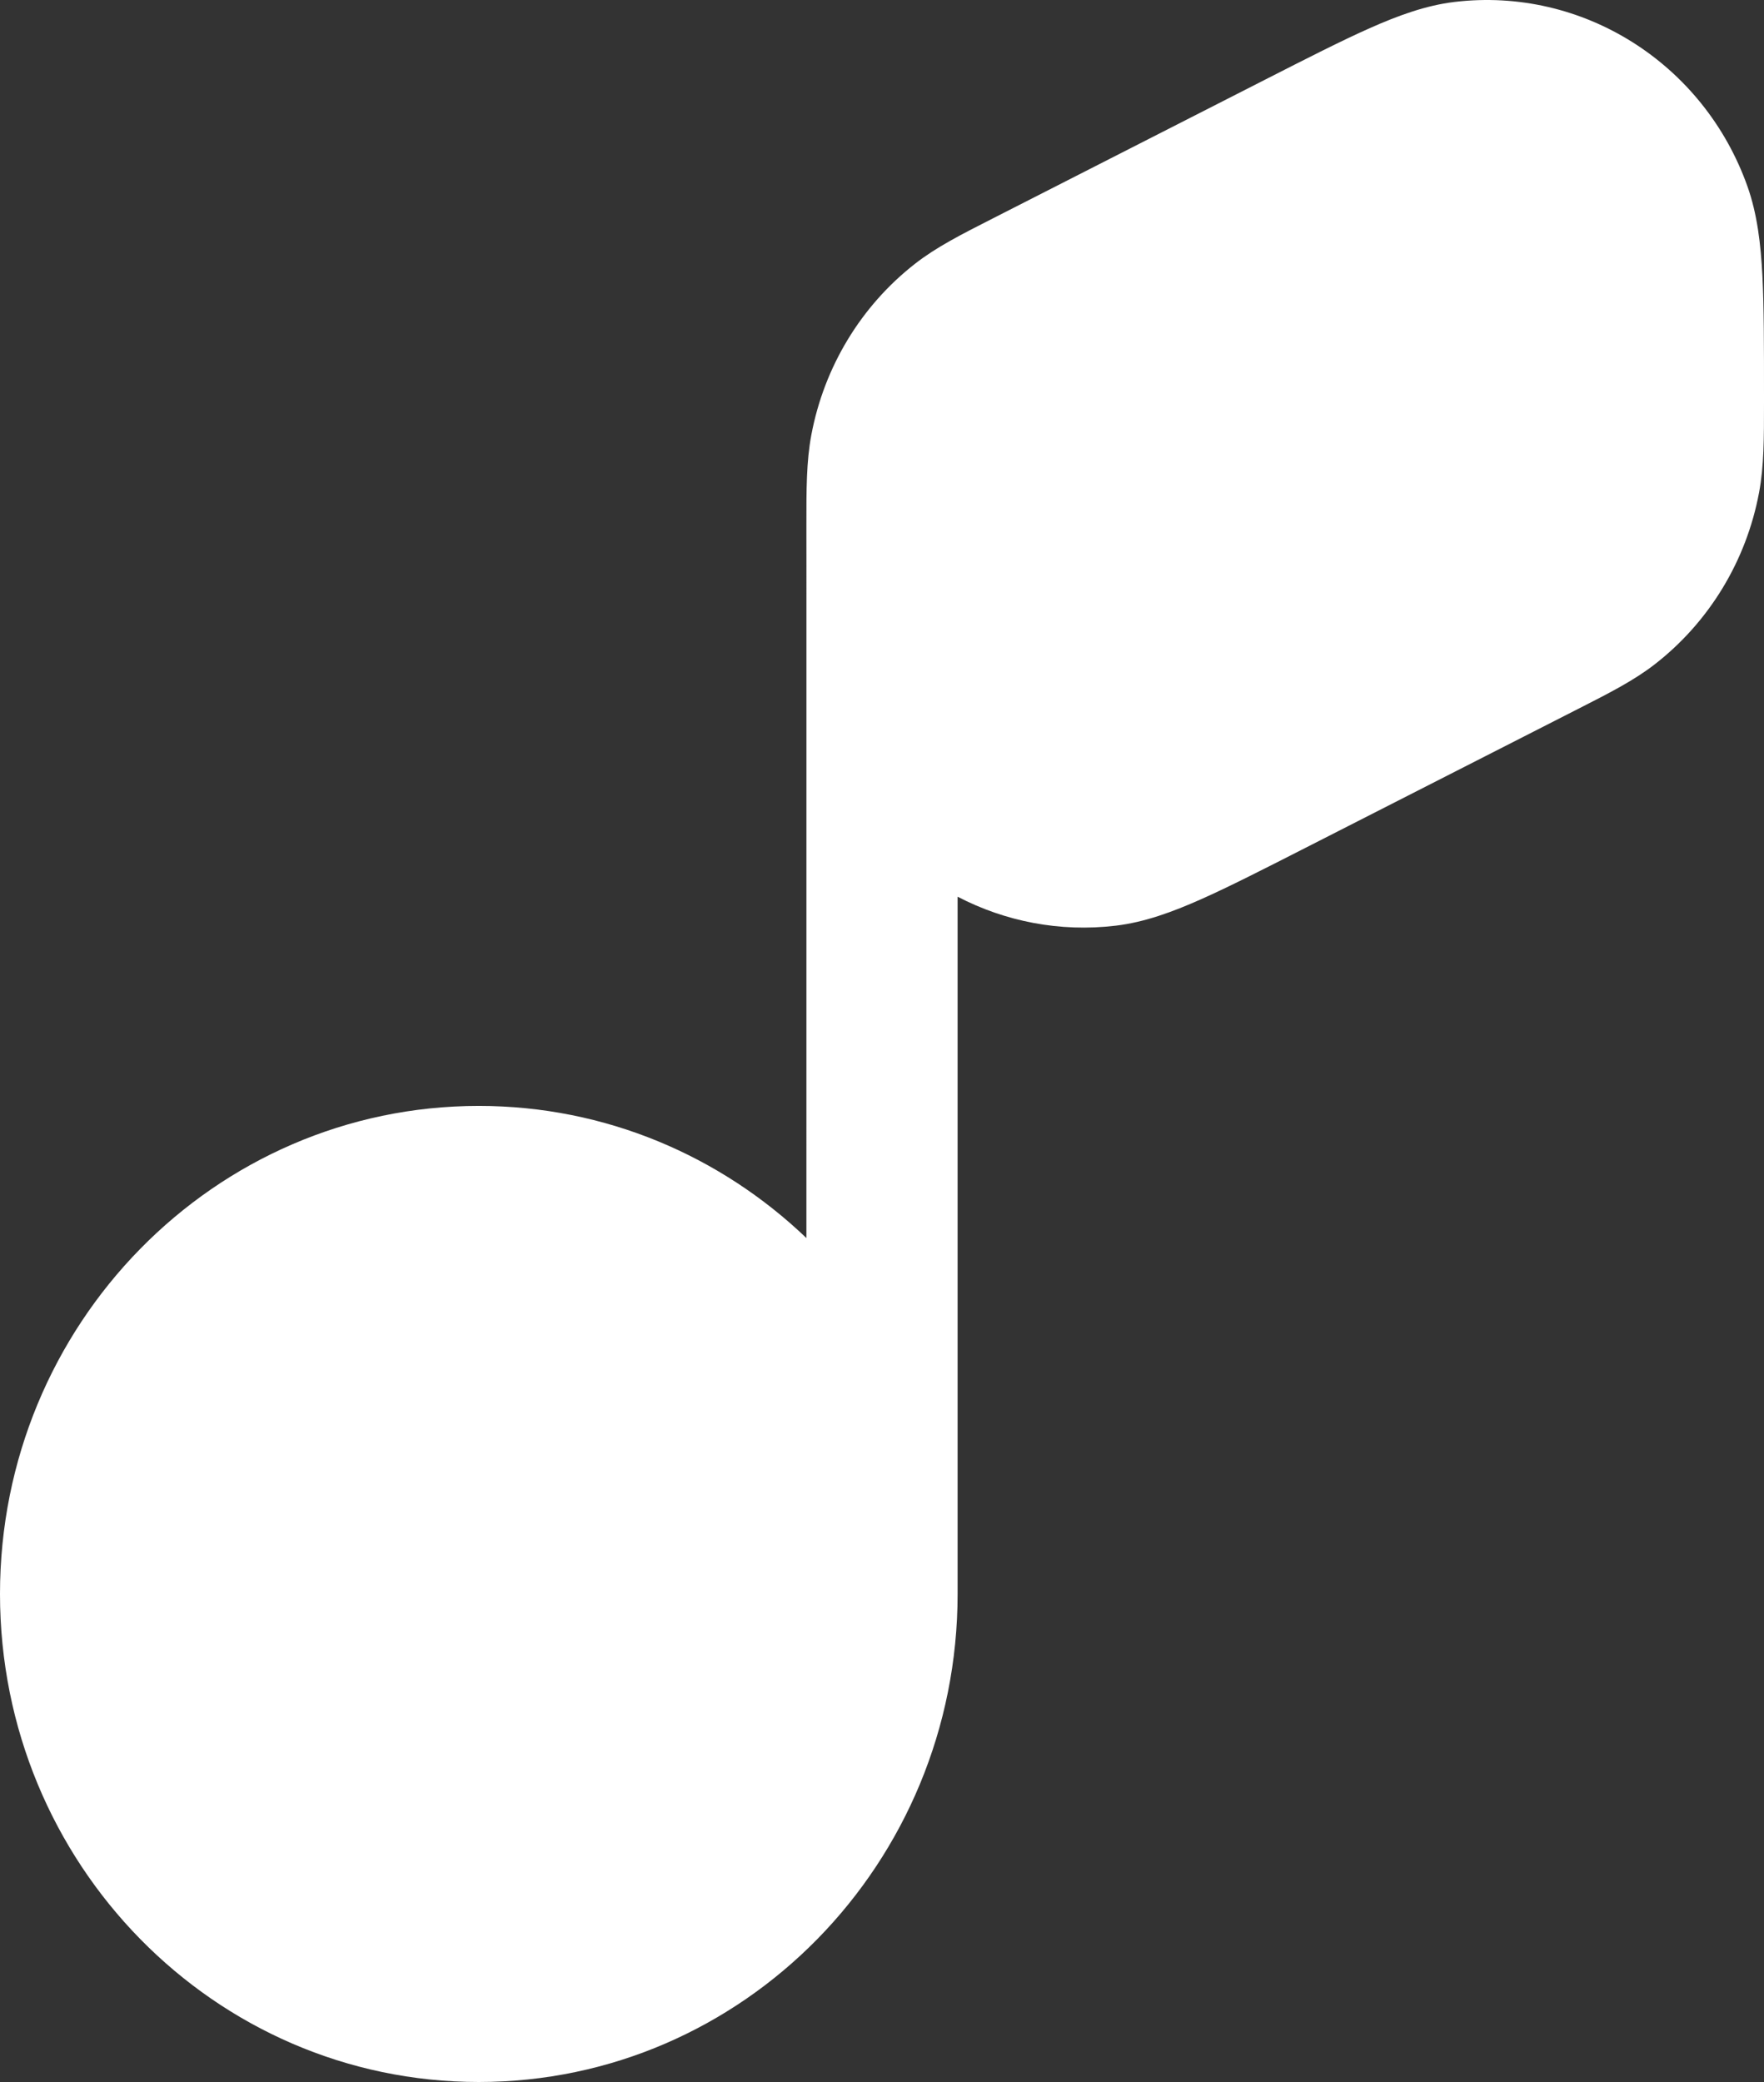 <svg width="100" height="118" viewBox="0 0 100 118" fill="none" xmlns="http://www.w3.org/2000/svg">
<rect x="0" y="0" width="100" height="118" fill="#333333" stroke="none"/>
<path d="M99.061 10.561C96.577 3.575 89.706 -0.752 82.465 0.109C80.833 0.303 79.251 0.885 77.644 1.599C76.051 2.307 74.105 3.298 71.715 4.516L56.244 12.399C54.466 13.303 53.076 14.011 51.884 14.94C48.817 17.329 46.721 20.786 45.994 24.651C45.712 26.152 45.713 27.736 45.714 29.761V30.243C45.714 30.893 45.714 31.514 45.716 32.107L45.714 70.167C40.859 65.524 34.327 62.679 27.143 62.679C12.152 62.679 0 75.064 0 90.34C0 105.616 12.152 118 27.143 118C42.133 118 54.286 105.616 54.286 90.34V50.822C56.977 52.223 60.078 52.841 63.249 52.464C64.881 52.27 66.463 51.688 68.07 50.974C69.664 50.266 71.609 49.275 73.999 48.057L89.47 40.174C91.248 39.269 92.639 38.562 93.83 37.633C96.897 35.243 98.994 31.787 99.719 27.922C100.001 26.421 100.001 24.837 100 22.812V22.33C100 19.607 100 17.39 99.909 15.621C99.816 13.837 99.62 12.135 99.061 10.561Z" fill="white"/>
</svg>
